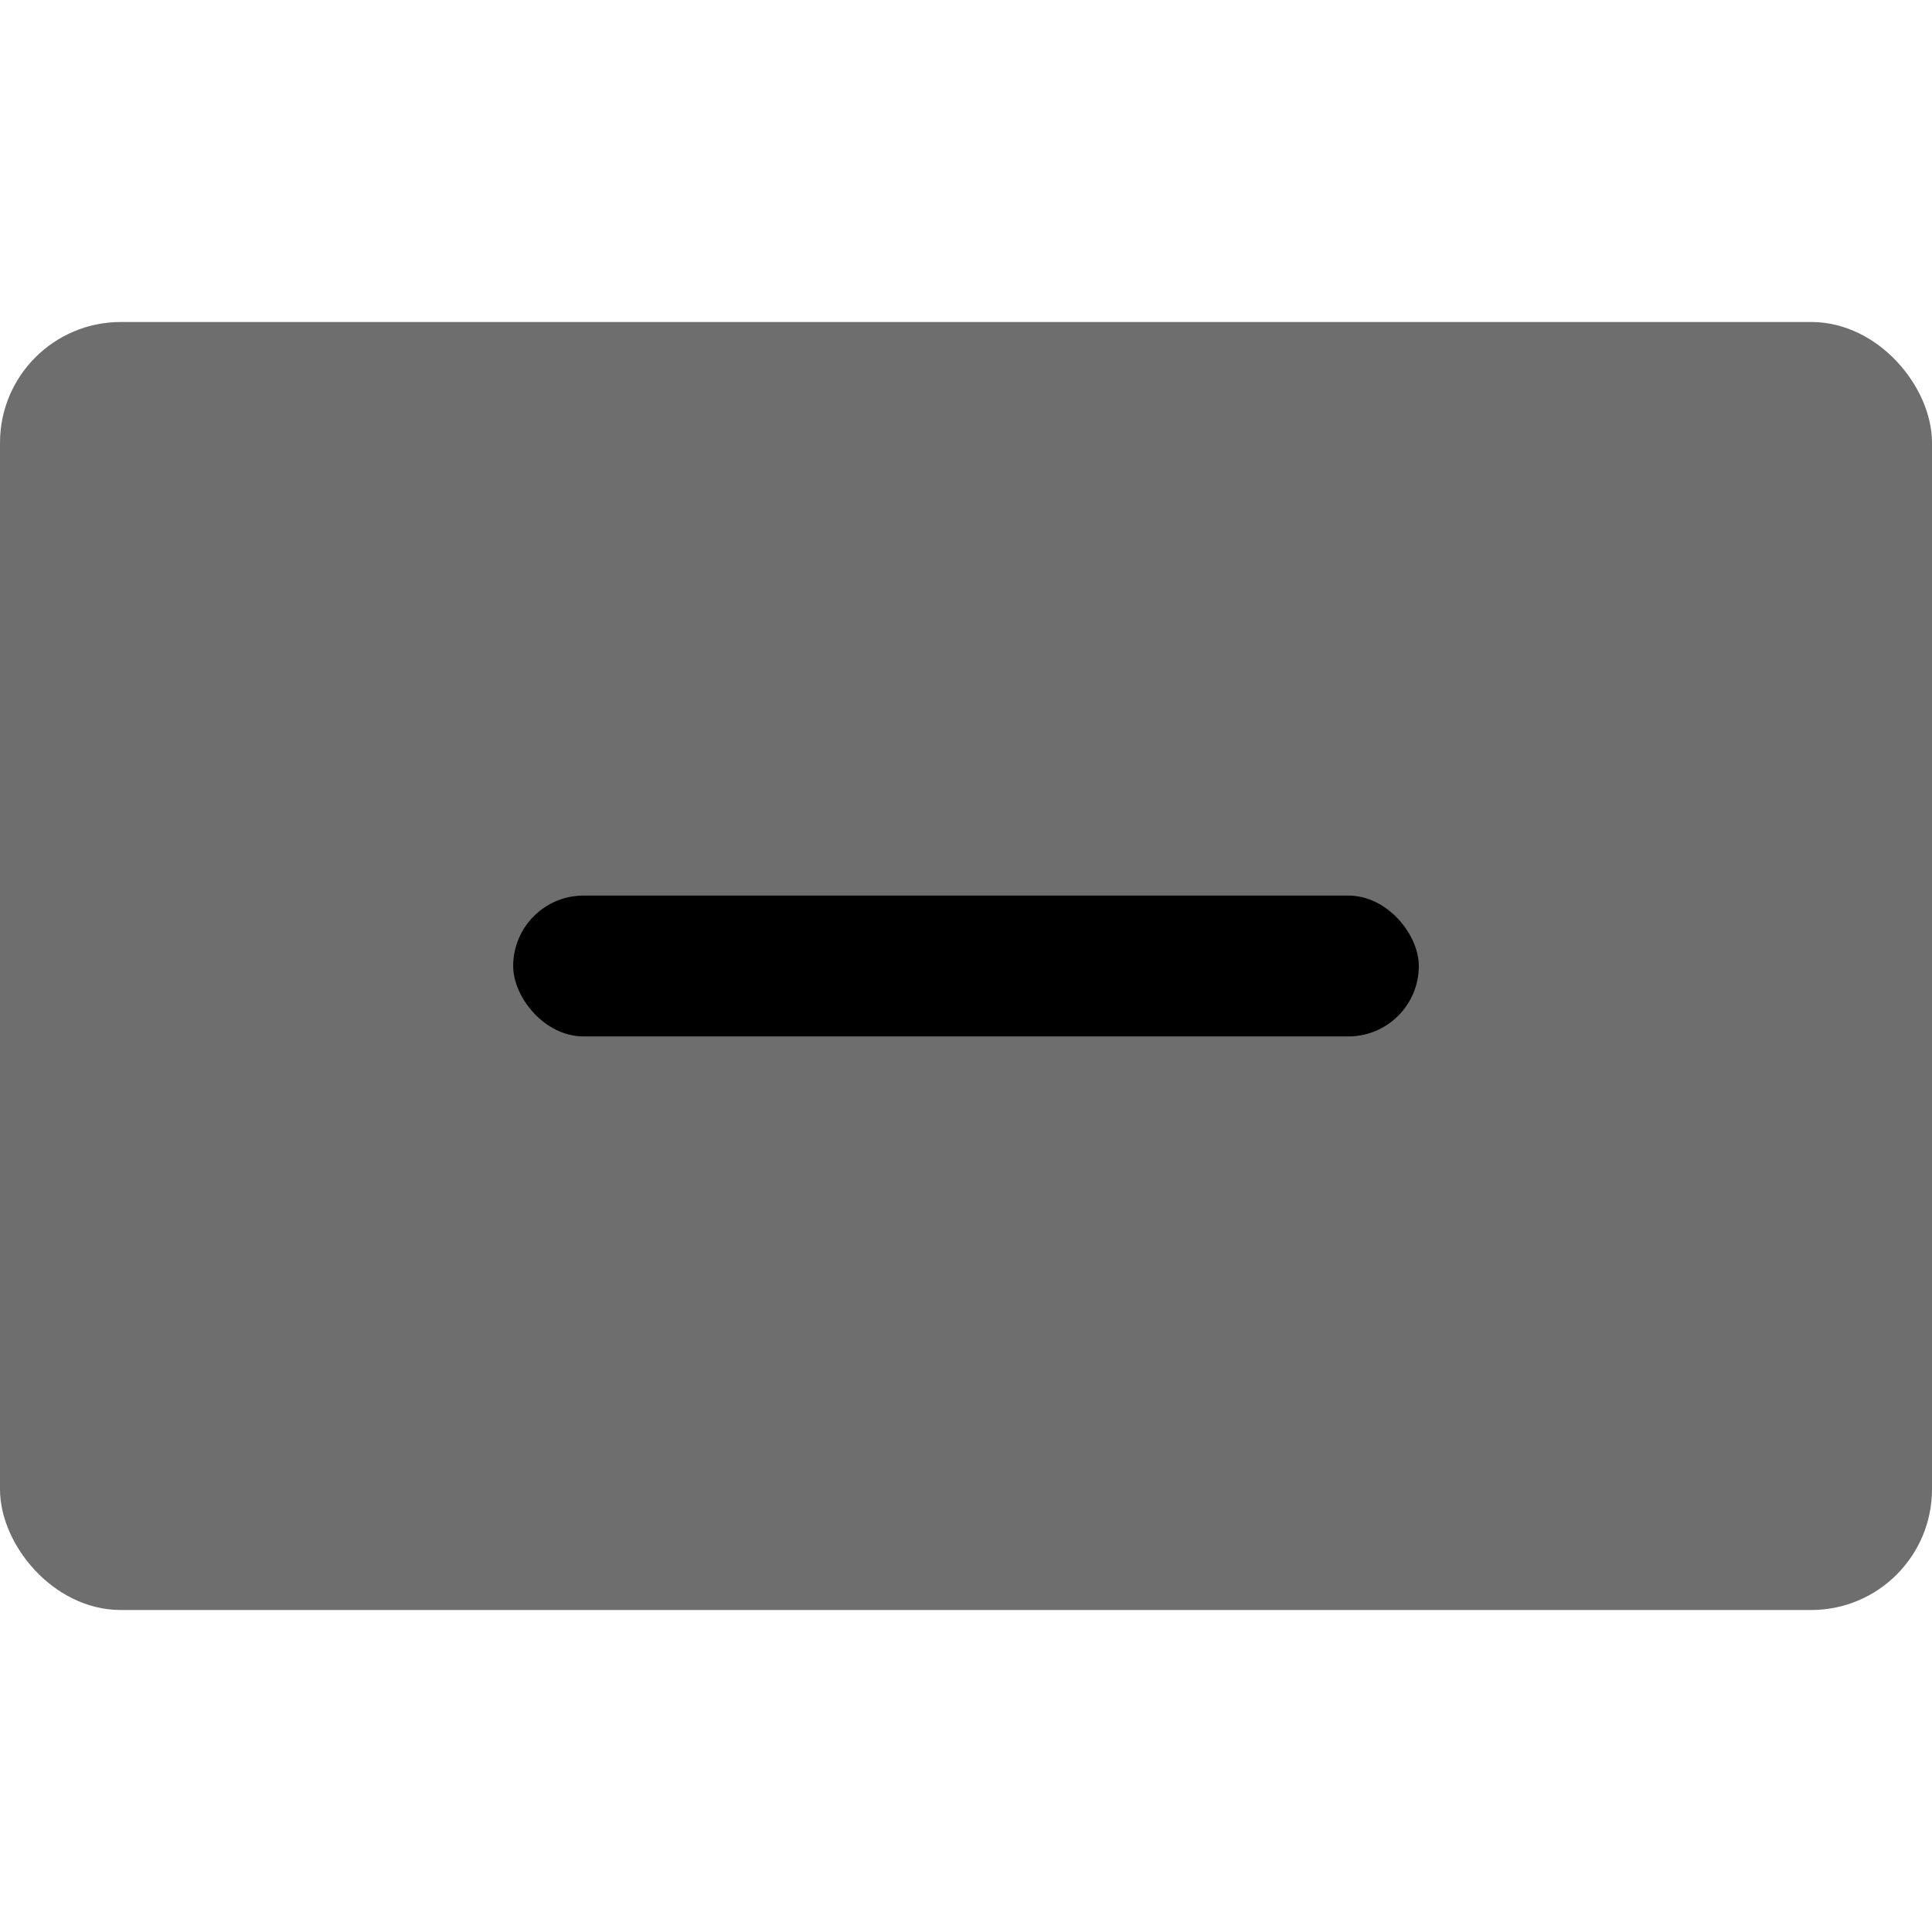 <?xml version="1.0" standalone="no"?>
<!--
  rectangle-intellij-plugin

  Copyright 2024 - Brice Dutheil

  This Source Code Form is subject to the terms of the Mozilla Public
  License, v. 2.0. If a copy of the MPL was not distributed with this
  file, You can obtain one at https://mozilla.org/MPL/2.0/.
-->
<svg version="1.0" xmlns="http://www.w3.org/2000/svg"
     width="16" height="16"
     viewBox="0 0 192 128">
  <rect
          id="screen"
          stroke="#6E6E6E" stroke-width="4"
          fill="#6E6E6E"
          x="2" y="2"
          rx="10"
          width="188" height="124"
  />
  <rect id="smaller" x="51" y="57" width="90" height="14" rx="7" fill="black"/>
</svg>